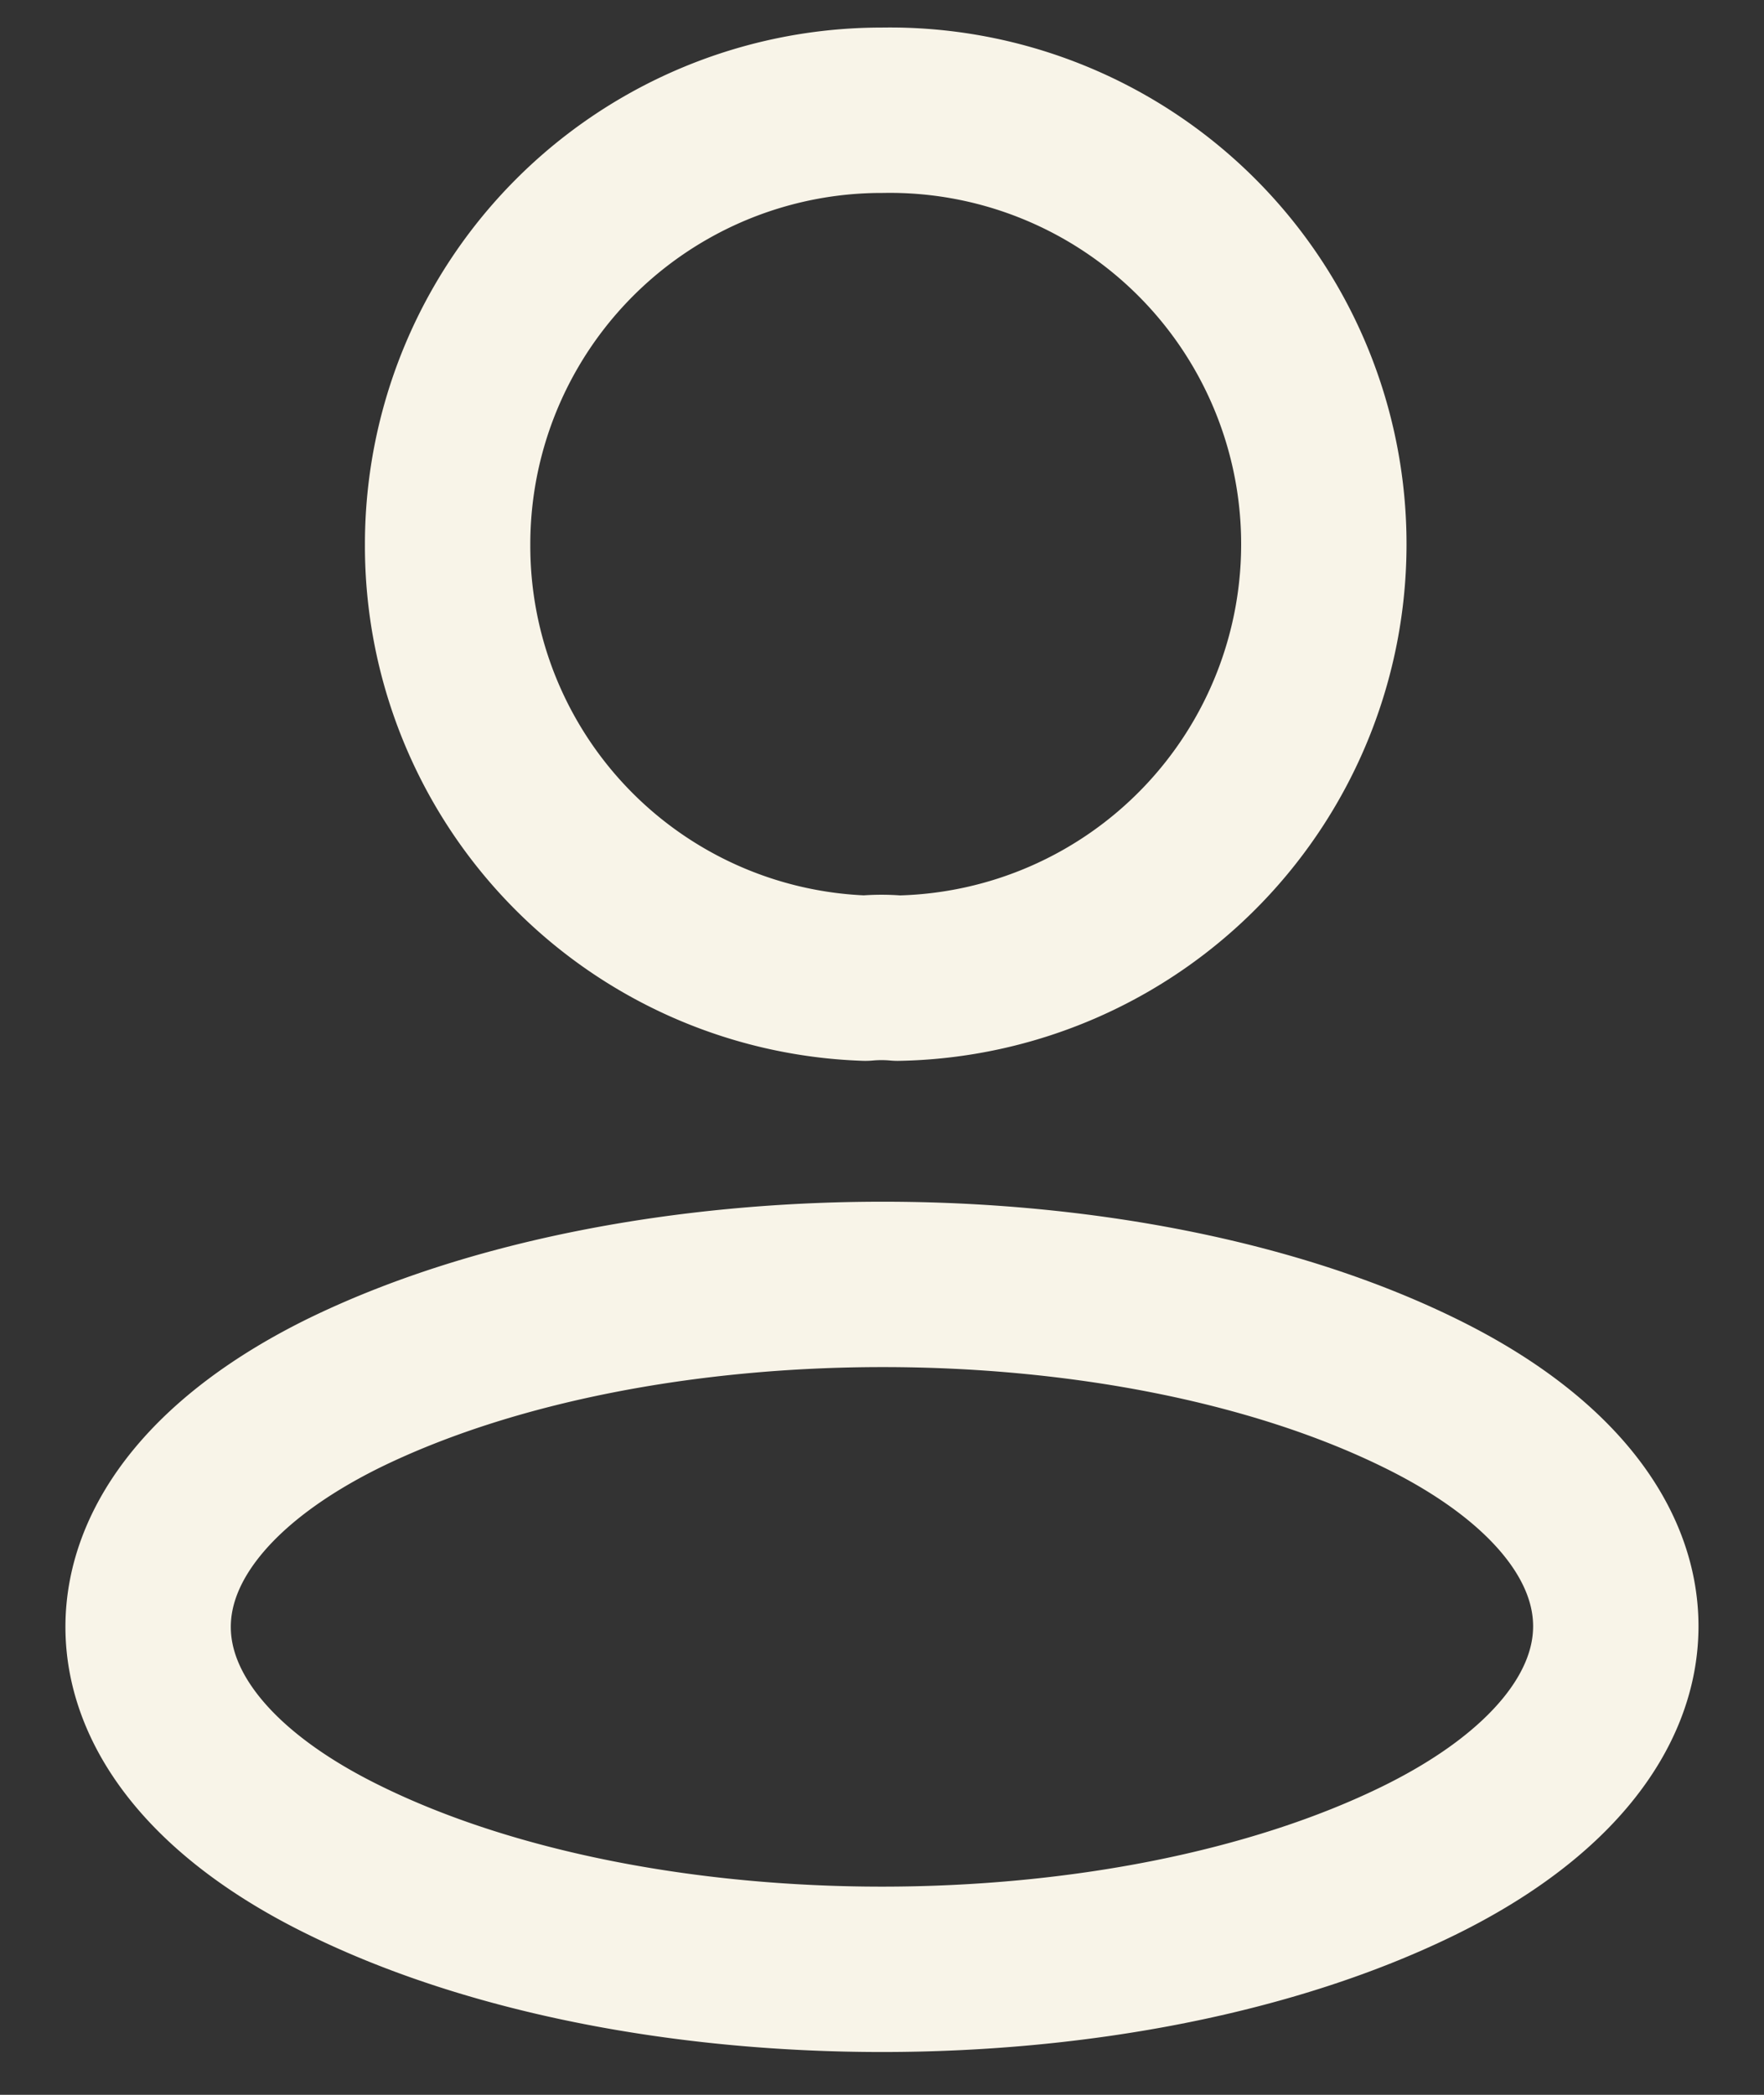 <svg width="16" height="19" fill="none" xmlns="http://www.w3.org/2000/svg"><rect width="100%" height="100%" fill="#333333" stroke="none"/><path d="M8.142 8.872a1.612 1.612 0 00-.293 0A3.923 3.923 0 014.06 4.94 3.937 3.937 0 018 1a3.936 3.936 0 01.142 7.872zm-5.027 3.766c-2.362 1.168-2.362 3.07 0 4.23 2.684 1.325 7.086 1.325 9.77 0 2.361-1.168 2.361-3.07 0-4.23-2.675-1.318-7.076-1.318-9.77 0z" stroke="#F8F4E8" stroke-width="1.5" stroke-linecap="round" stroke-linejoin="round"/></svg>
